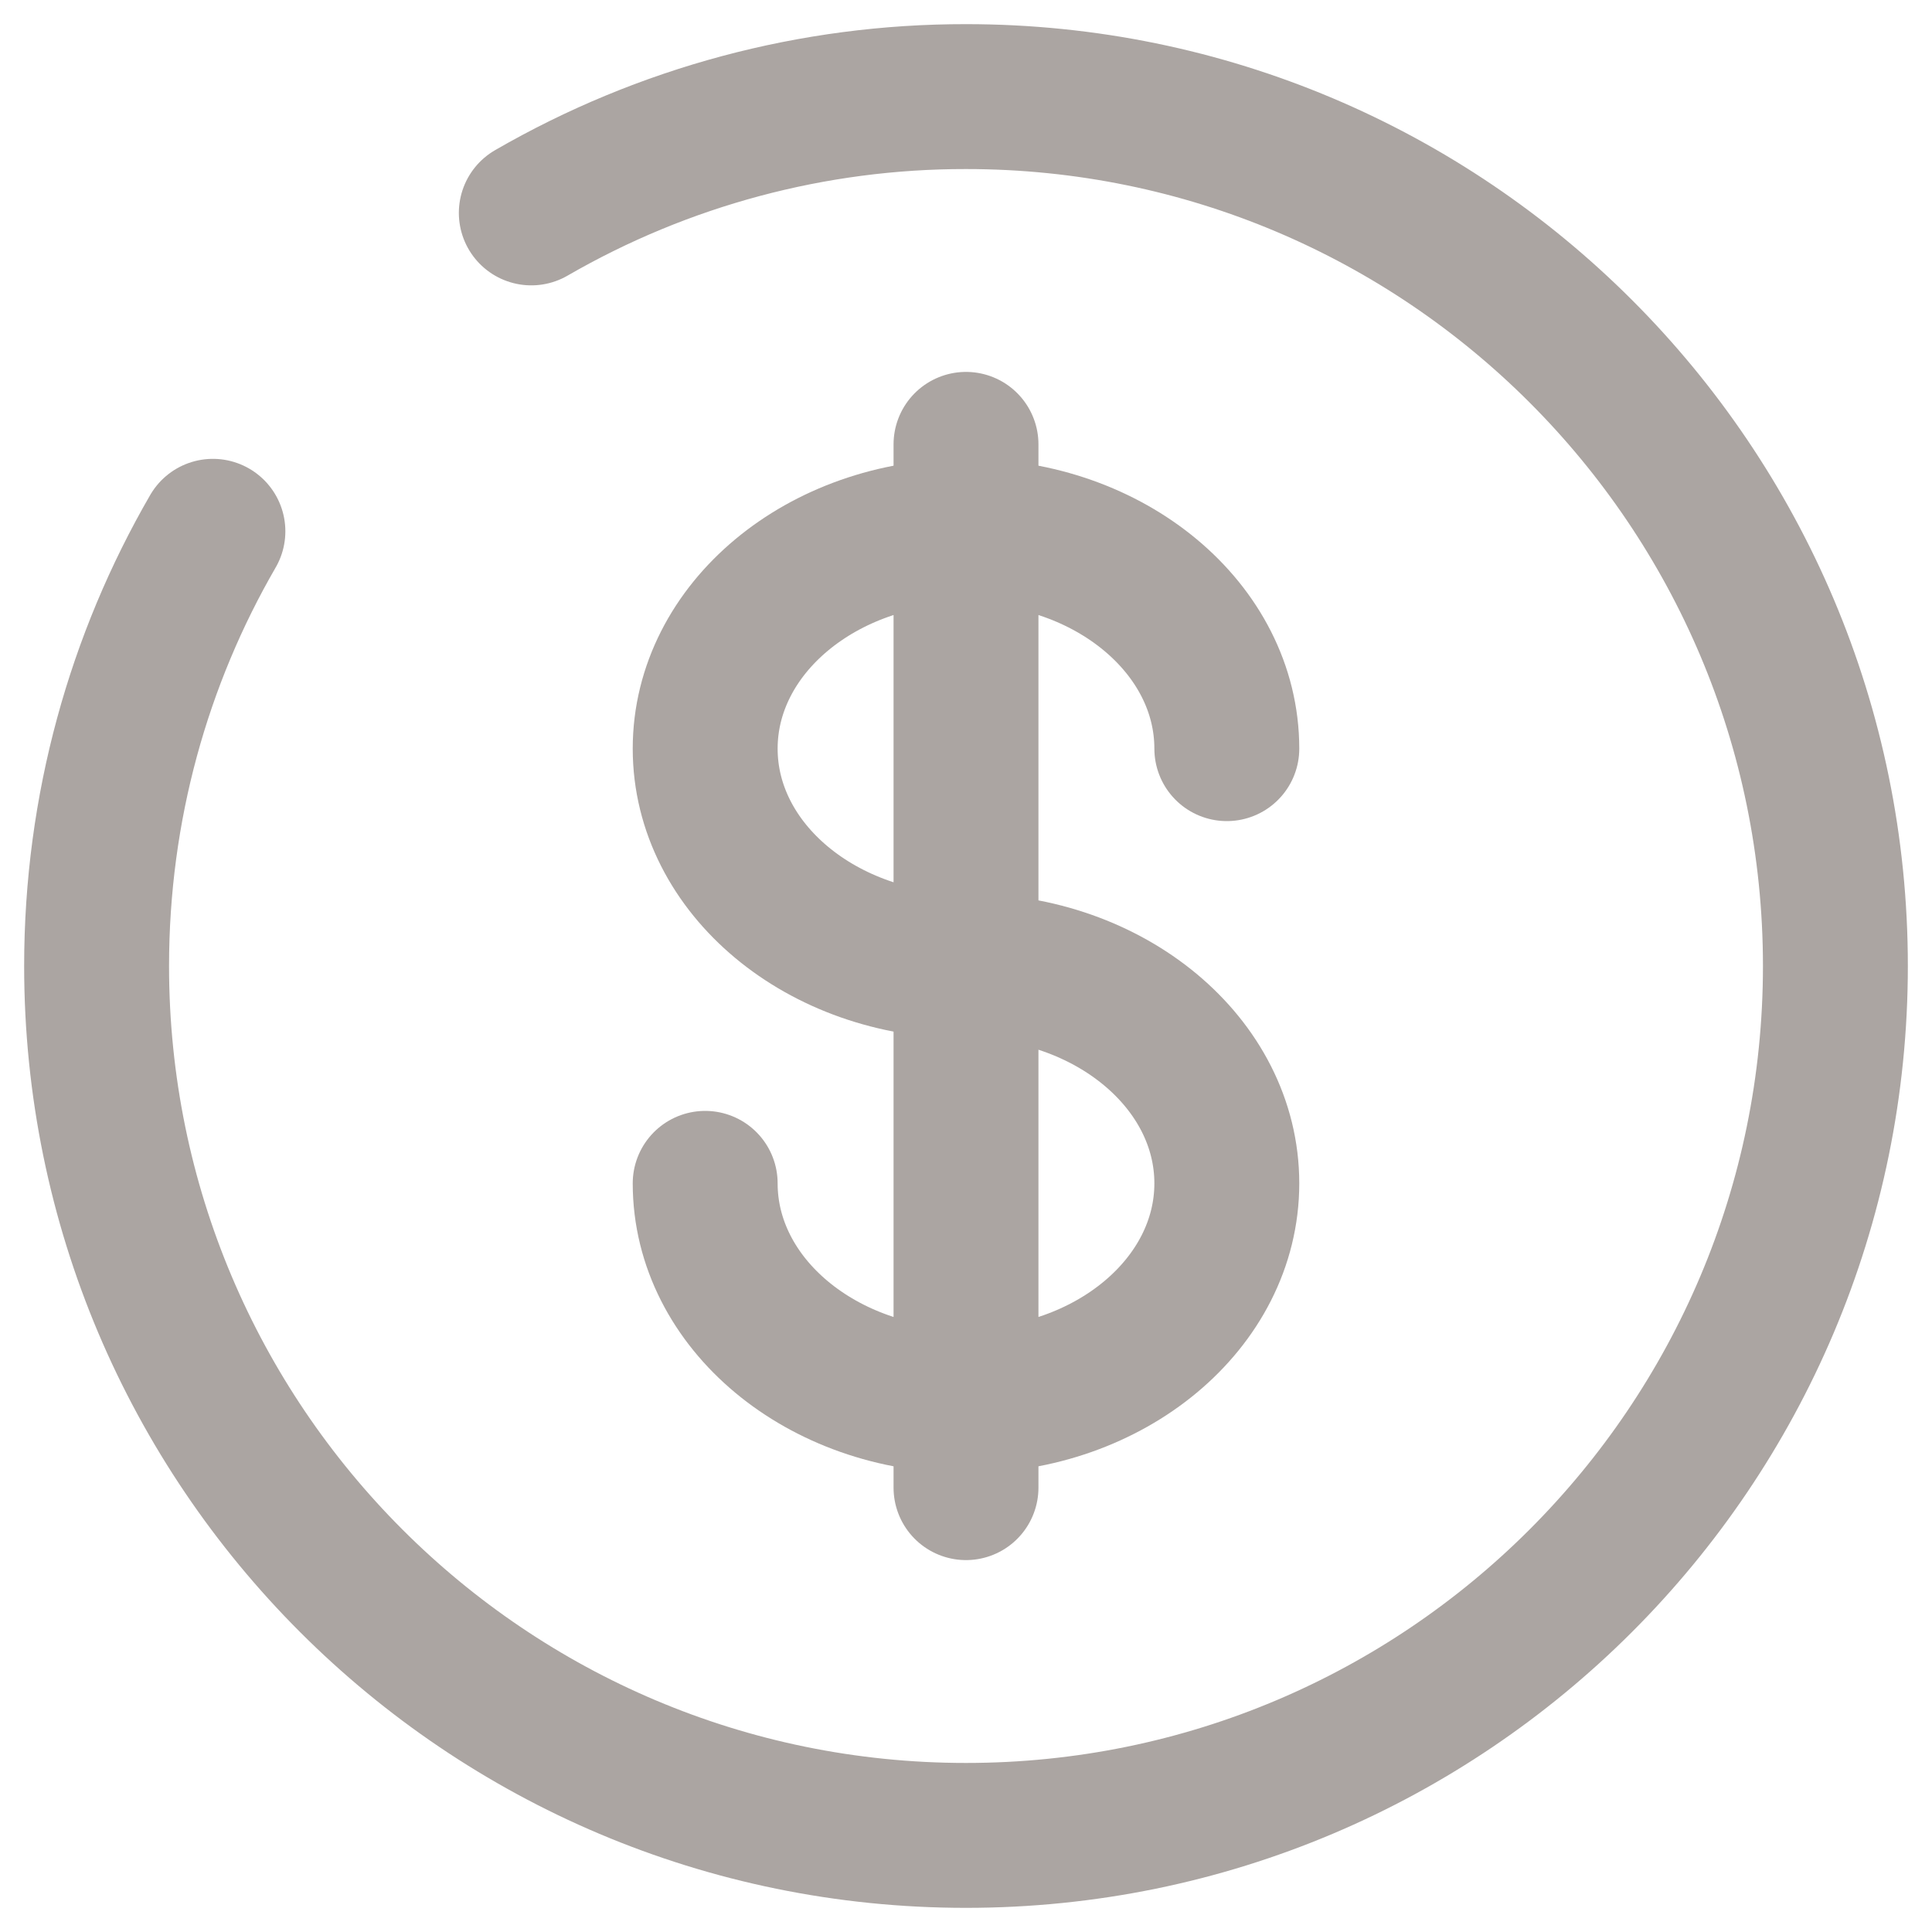<svg width="20" height="20" viewBox="0 0 20 20" fill="none" xmlns="http://www.w3.org/2000/svg">
<path d="M10 4.6V15.4M12.7 7.75C12.7 6.508 11.491 5.5 10 5.5C8.509 5.5 7.3 6.508 7.3 7.75C7.3 8.992 8.509 10 10 10C11.491 10 12.7 11.008 12.7 12.25C12.7 13.492 11.491 14.5 10 14.5C8.509 14.5 7.3 13.492 7.3 12.25" stroke="#ABA5A2" stroke-width="1.5" stroke-linecap="round"/>
<path d="M5.5 2.204C6.868 1.413 8.42 0.998 10 1C14.971 1 19 5.029 19 10C19 14.971 14.971 19 10 19C5.029 19 1 14.971 1 10C1 8.361 1.438 6.823 2.204 5.5" stroke="#ABA5A2" stroke-width="1.5" stroke-linecap="round"/>
</svg>
